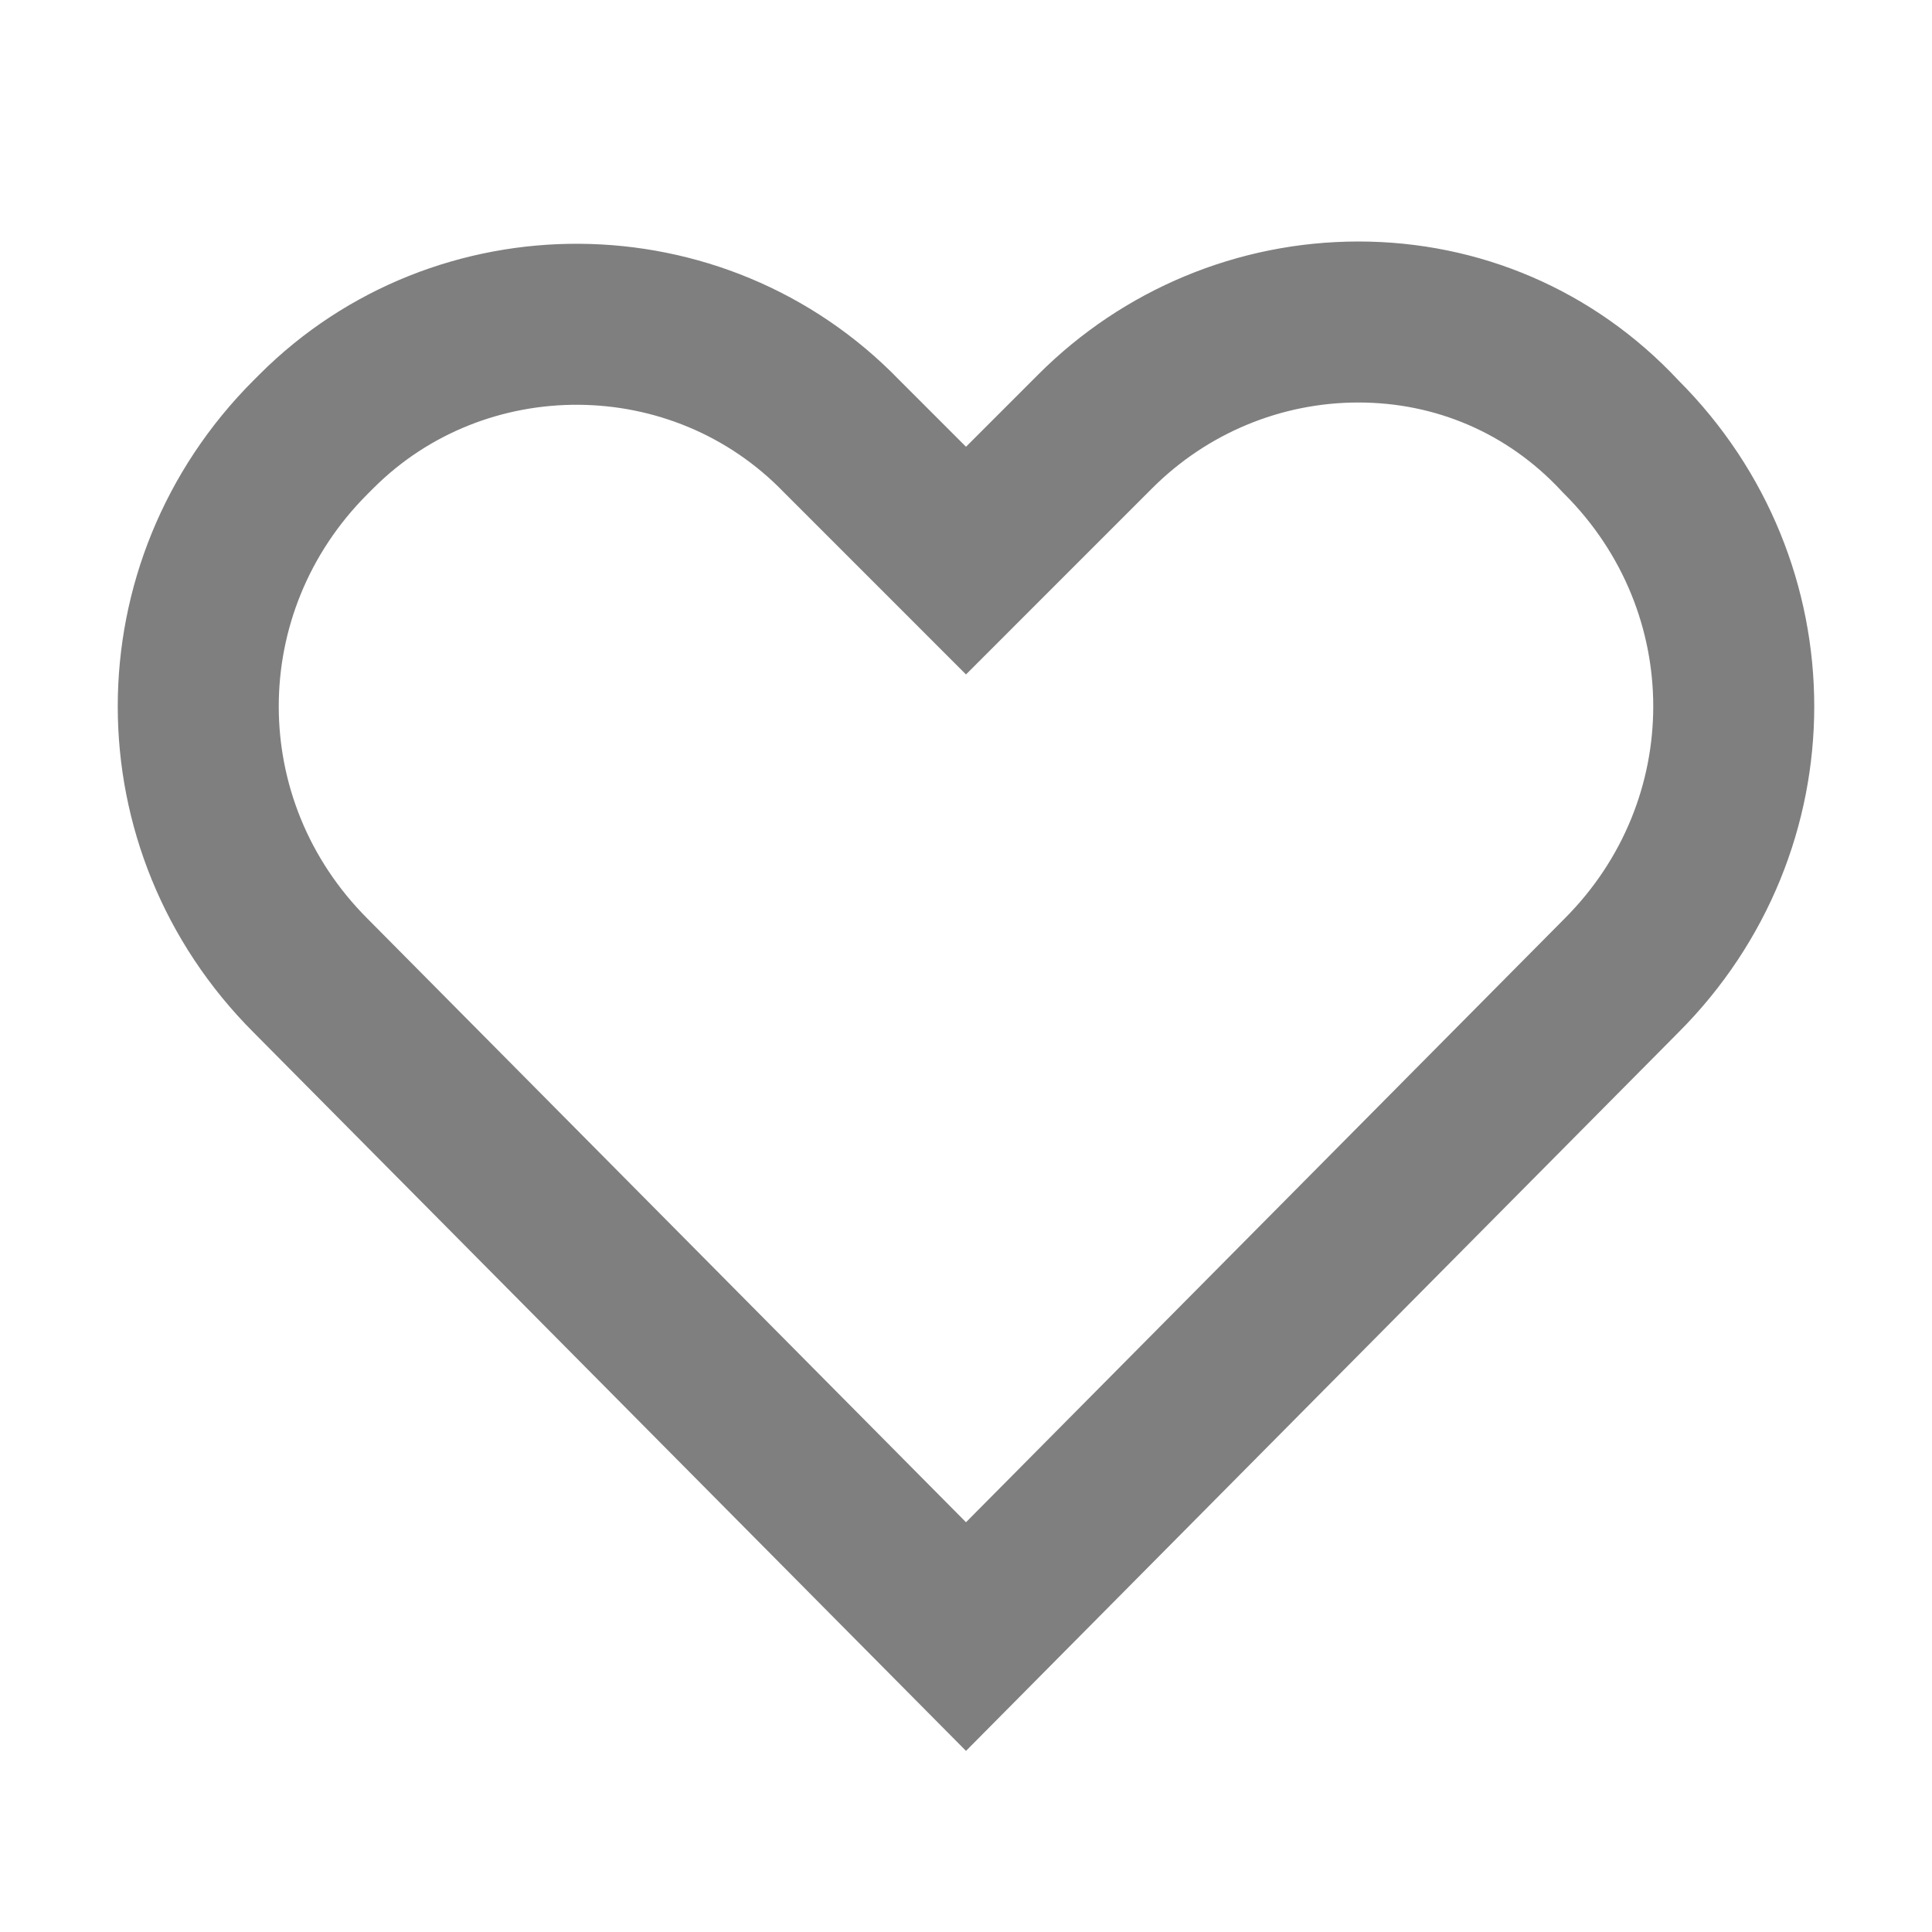 <svg width="24" height="24" viewBox="0 0 24 24" fill="none" xmlns="http://www.w3.org/2000/svg">
<path d="M11.293 6.257L12 6.964L12.707 6.257L13.607 5.357C14.472 4.492 15.643 4 16.875 4C18.103 4 19.261 4.489 20.119 5.407L20.131 5.42L20.143 5.432C22.002 7.292 22.002 10.258 20.143 12.118L20.14 12.121L12 20.33L3.86 12.121L3.86 12.121L3.857 12.118C1.998 10.258 1.998 7.292 3.857 5.432L3.932 5.357C5.714 3.575 8.672 3.575 10.456 5.42L10.462 5.426L10.468 5.432L11.293 6.257Z" stroke="black" stroke-opacity="0.5" stroke-width="2"/>
</svg>
